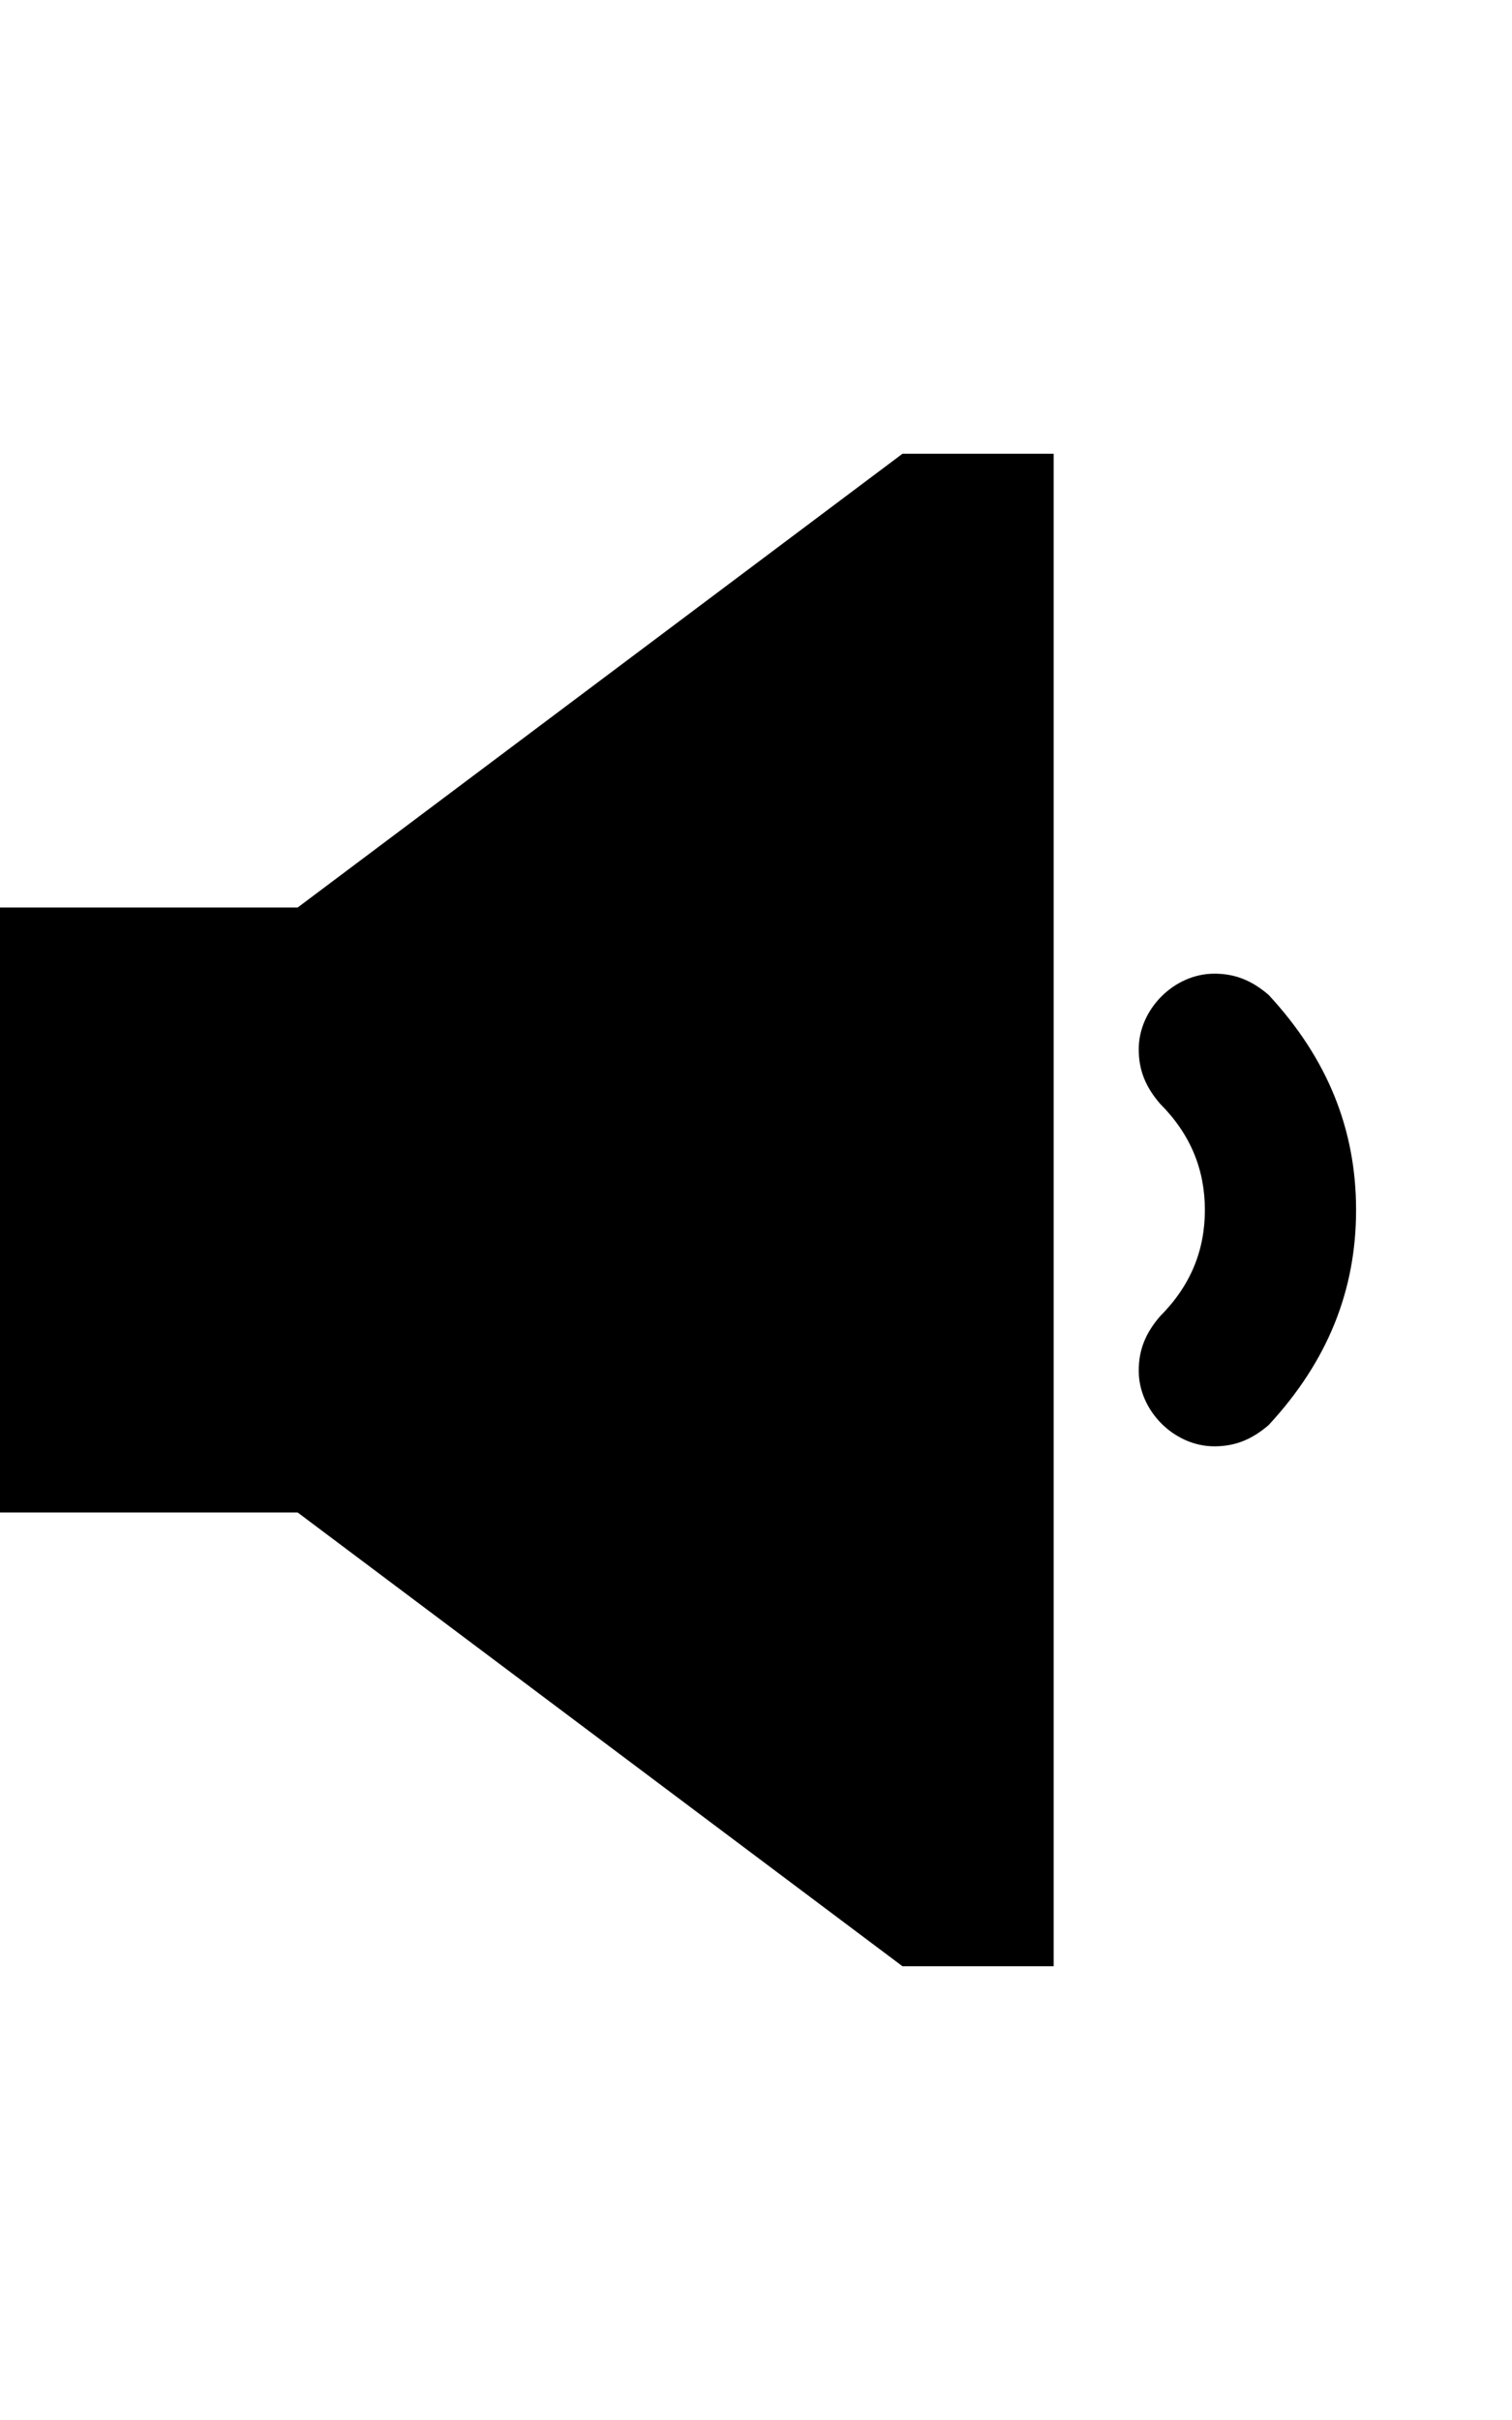 <?xml version="1.0" encoding="utf-8"?>
<!-- Generator: Adobe Illustrator 15.0.0, SVG Export Plug-In . SVG Version: 6.00 Build 0)  -->
<!DOCTYPE svg PUBLIC "-//W3C//DTD SVG 1.1//EN" "http://www.w3.org/Graphics/SVG/1.1/DTD/svg11.dtd">
<svg version="1.1" id="Layer_1" xmlns="http://www.w3.org/2000/svg" xmlns:xlink="http://www.w3.org/1999/xlink" x="0px" y="0px"
	 width="640px" height="1024px" viewBox="0 0 640 1024" enable-background="new 0 0 640 1024" xml:space="preserve">
<path d="M537,421c-7-6-14-9-23-9c-17,0-32,15-32,32c0,9,3,16,9,23c13,13,19,28,19,45c0,16.999-6,31.999-19,44.999c-6,7-9,14-9,23
	c0,17,15,32,32,32c9,0,16-3,23-9c25-27,37-57,37-90.999C574,478,562,448,537,421z M382,192L126,384H-2v255.999h128l256,192h64V192
	H382z"/>
</svg>

